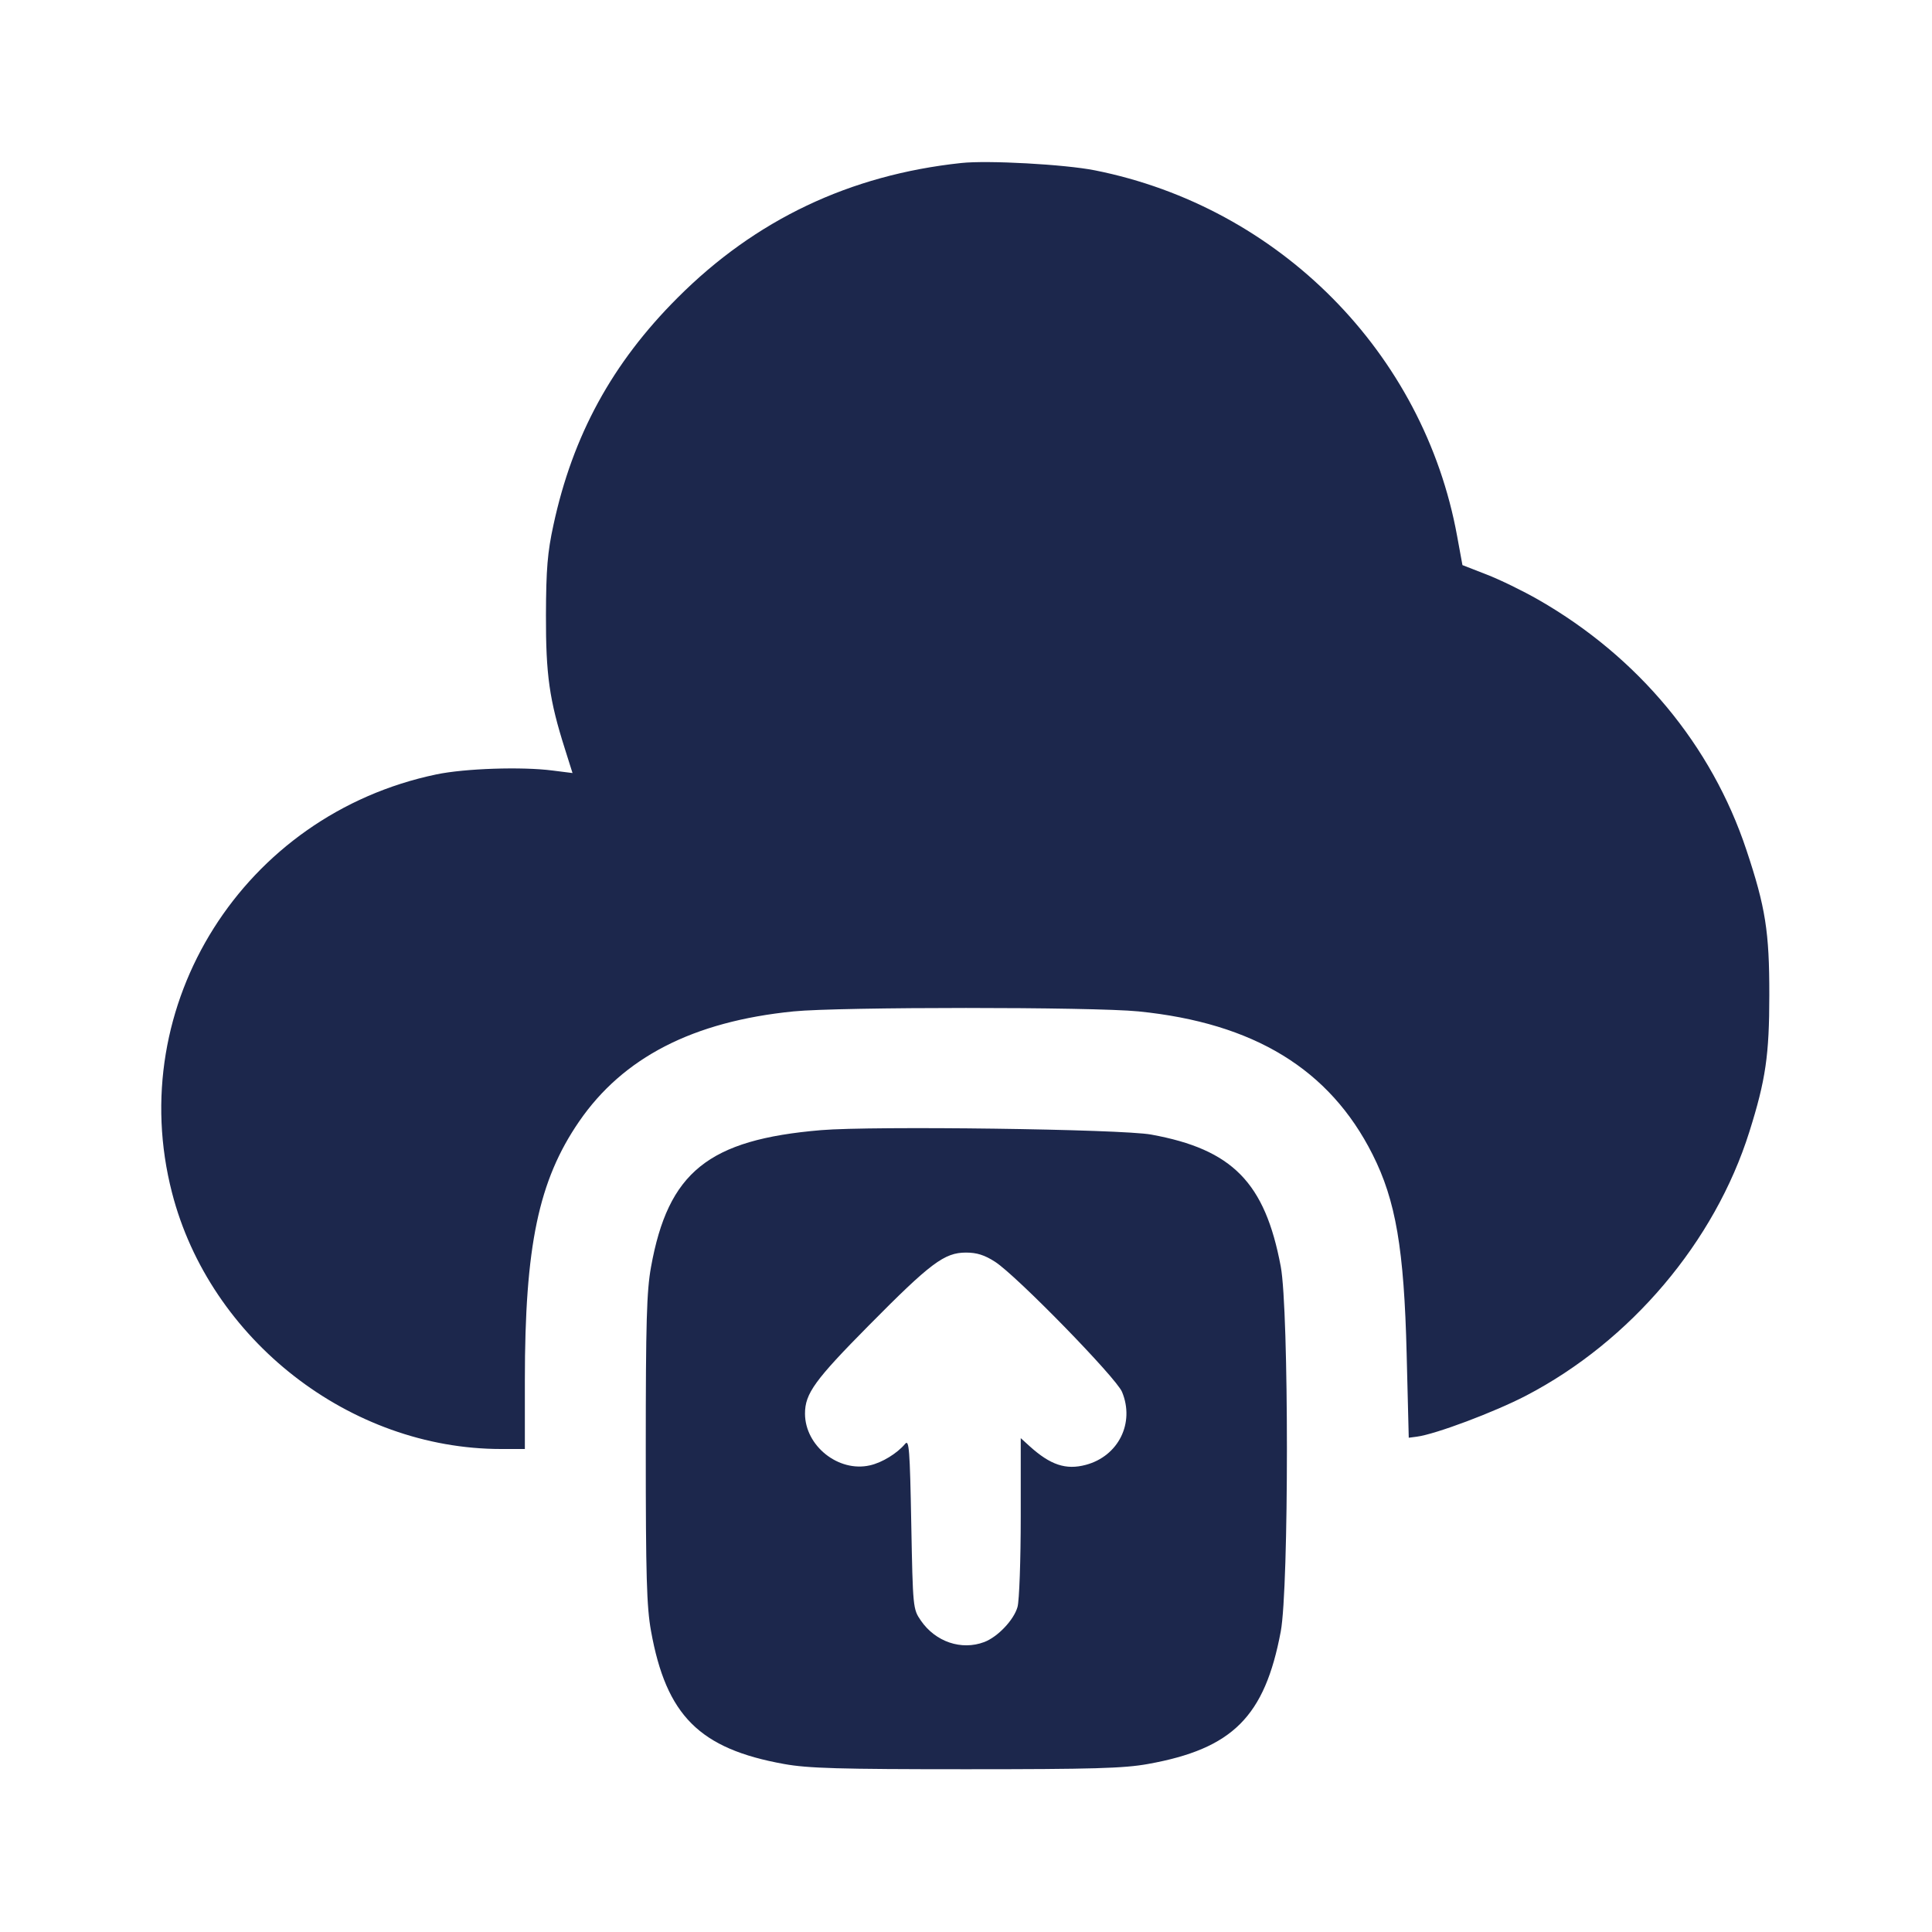 <svg width="24" height="24" viewBox="0 0 24 24" fill="none" xmlns="http://www.w3.org/2000/svg"><path d="M11.940 2.025 C 10.556 2.173,9.386 2.729,8.418 3.698 C 7.605 4.510,7.115 5.408,6.875 6.522 C 6.801 6.862,6.784 7.070,6.782 7.640 C 6.780 8.383,6.824 8.695,7.019 9.308 L 7.112 9.603 6.866 9.572 C 6.483 9.522,5.773 9.546,5.420 9.620 C 3.027 10.120,1.534 12.483,2.137 14.817 C 2.608 16.646,4.348 18.000,6.225 18.000 L 6.520 18.000 6.520 17.147 C 6.520 15.478,6.690 14.666,7.193 13.933 C 7.740 13.136,8.609 12.689,9.857 12.564 C 10.425 12.507,13.575 12.507,14.143 12.564 C 15.577 12.708,16.517 13.282,17.050 14.340 C 17.339 14.912,17.442 15.516,17.474 16.820 L 17.500 17.860 17.600 17.847 C 17.832 17.817,18.566 17.541,18.958 17.337 C 20.257 16.660,21.301 15.427,21.731 14.060 C 21.934 13.416,21.979 13.106,21.979 12.360 C 21.980 11.575,21.932 11.271,21.695 10.560 C 21.263 9.259,20.350 8.161,19.112 7.451 C 18.920 7.341,18.629 7.199,18.465 7.136 L 18.167 7.020 18.101 6.660 C 17.687 4.385,15.891 2.572,13.601 2.116 C 13.229 2.042,12.269 1.989,11.940 2.025 M10.200 14.039 C 8.799 14.157,8.300 14.559,8.087 15.740 C 8.033 16.039,8.022 16.423,8.022 18.000 C 8.022 19.577,8.033 19.961,8.087 20.260 C 8.276 21.311,8.689 21.724,9.740 21.913 C 10.039 21.967,10.423 21.978,12.000 21.978 C 13.577 21.978,13.961 21.967,14.260 21.913 C 15.312 21.724,15.711 21.325,15.910 20.267 C 16.012 19.721,16.012 16.279,15.910 15.733 C 15.714 14.689,15.310 14.278,14.300 14.094 C 13.928 14.026,10.842 13.985,10.200 14.039 M12.362 15.675 C 12.628 15.847,13.865 17.114,13.938 17.290 C 14.099 17.676,13.894 18.089,13.488 18.197 C 13.241 18.263,13.049 18.199,12.790 17.965 L 12.680 17.865 12.680 18.843 C 12.680 19.380,12.662 19.884,12.640 19.962 C 12.595 20.123,12.395 20.334,12.227 20.398 C 11.943 20.505,11.621 20.396,11.439 20.131 C 11.341 19.988,11.340 19.974,11.320 18.927 C 11.303 18.007,11.293 17.876,11.244 17.936 C 11.145 18.054,10.959 18.169,10.807 18.203 C 10.416 18.293,10.000 17.961,10.000 17.560 C 10.000 17.312,10.121 17.144,10.792 16.466 C 11.561 15.688,11.732 15.560,12.000 15.560 C 12.135 15.560,12.232 15.591,12.362 15.675 " fill="#1C274C" stroke="none" fill-rule="evenodd"></path></svg>